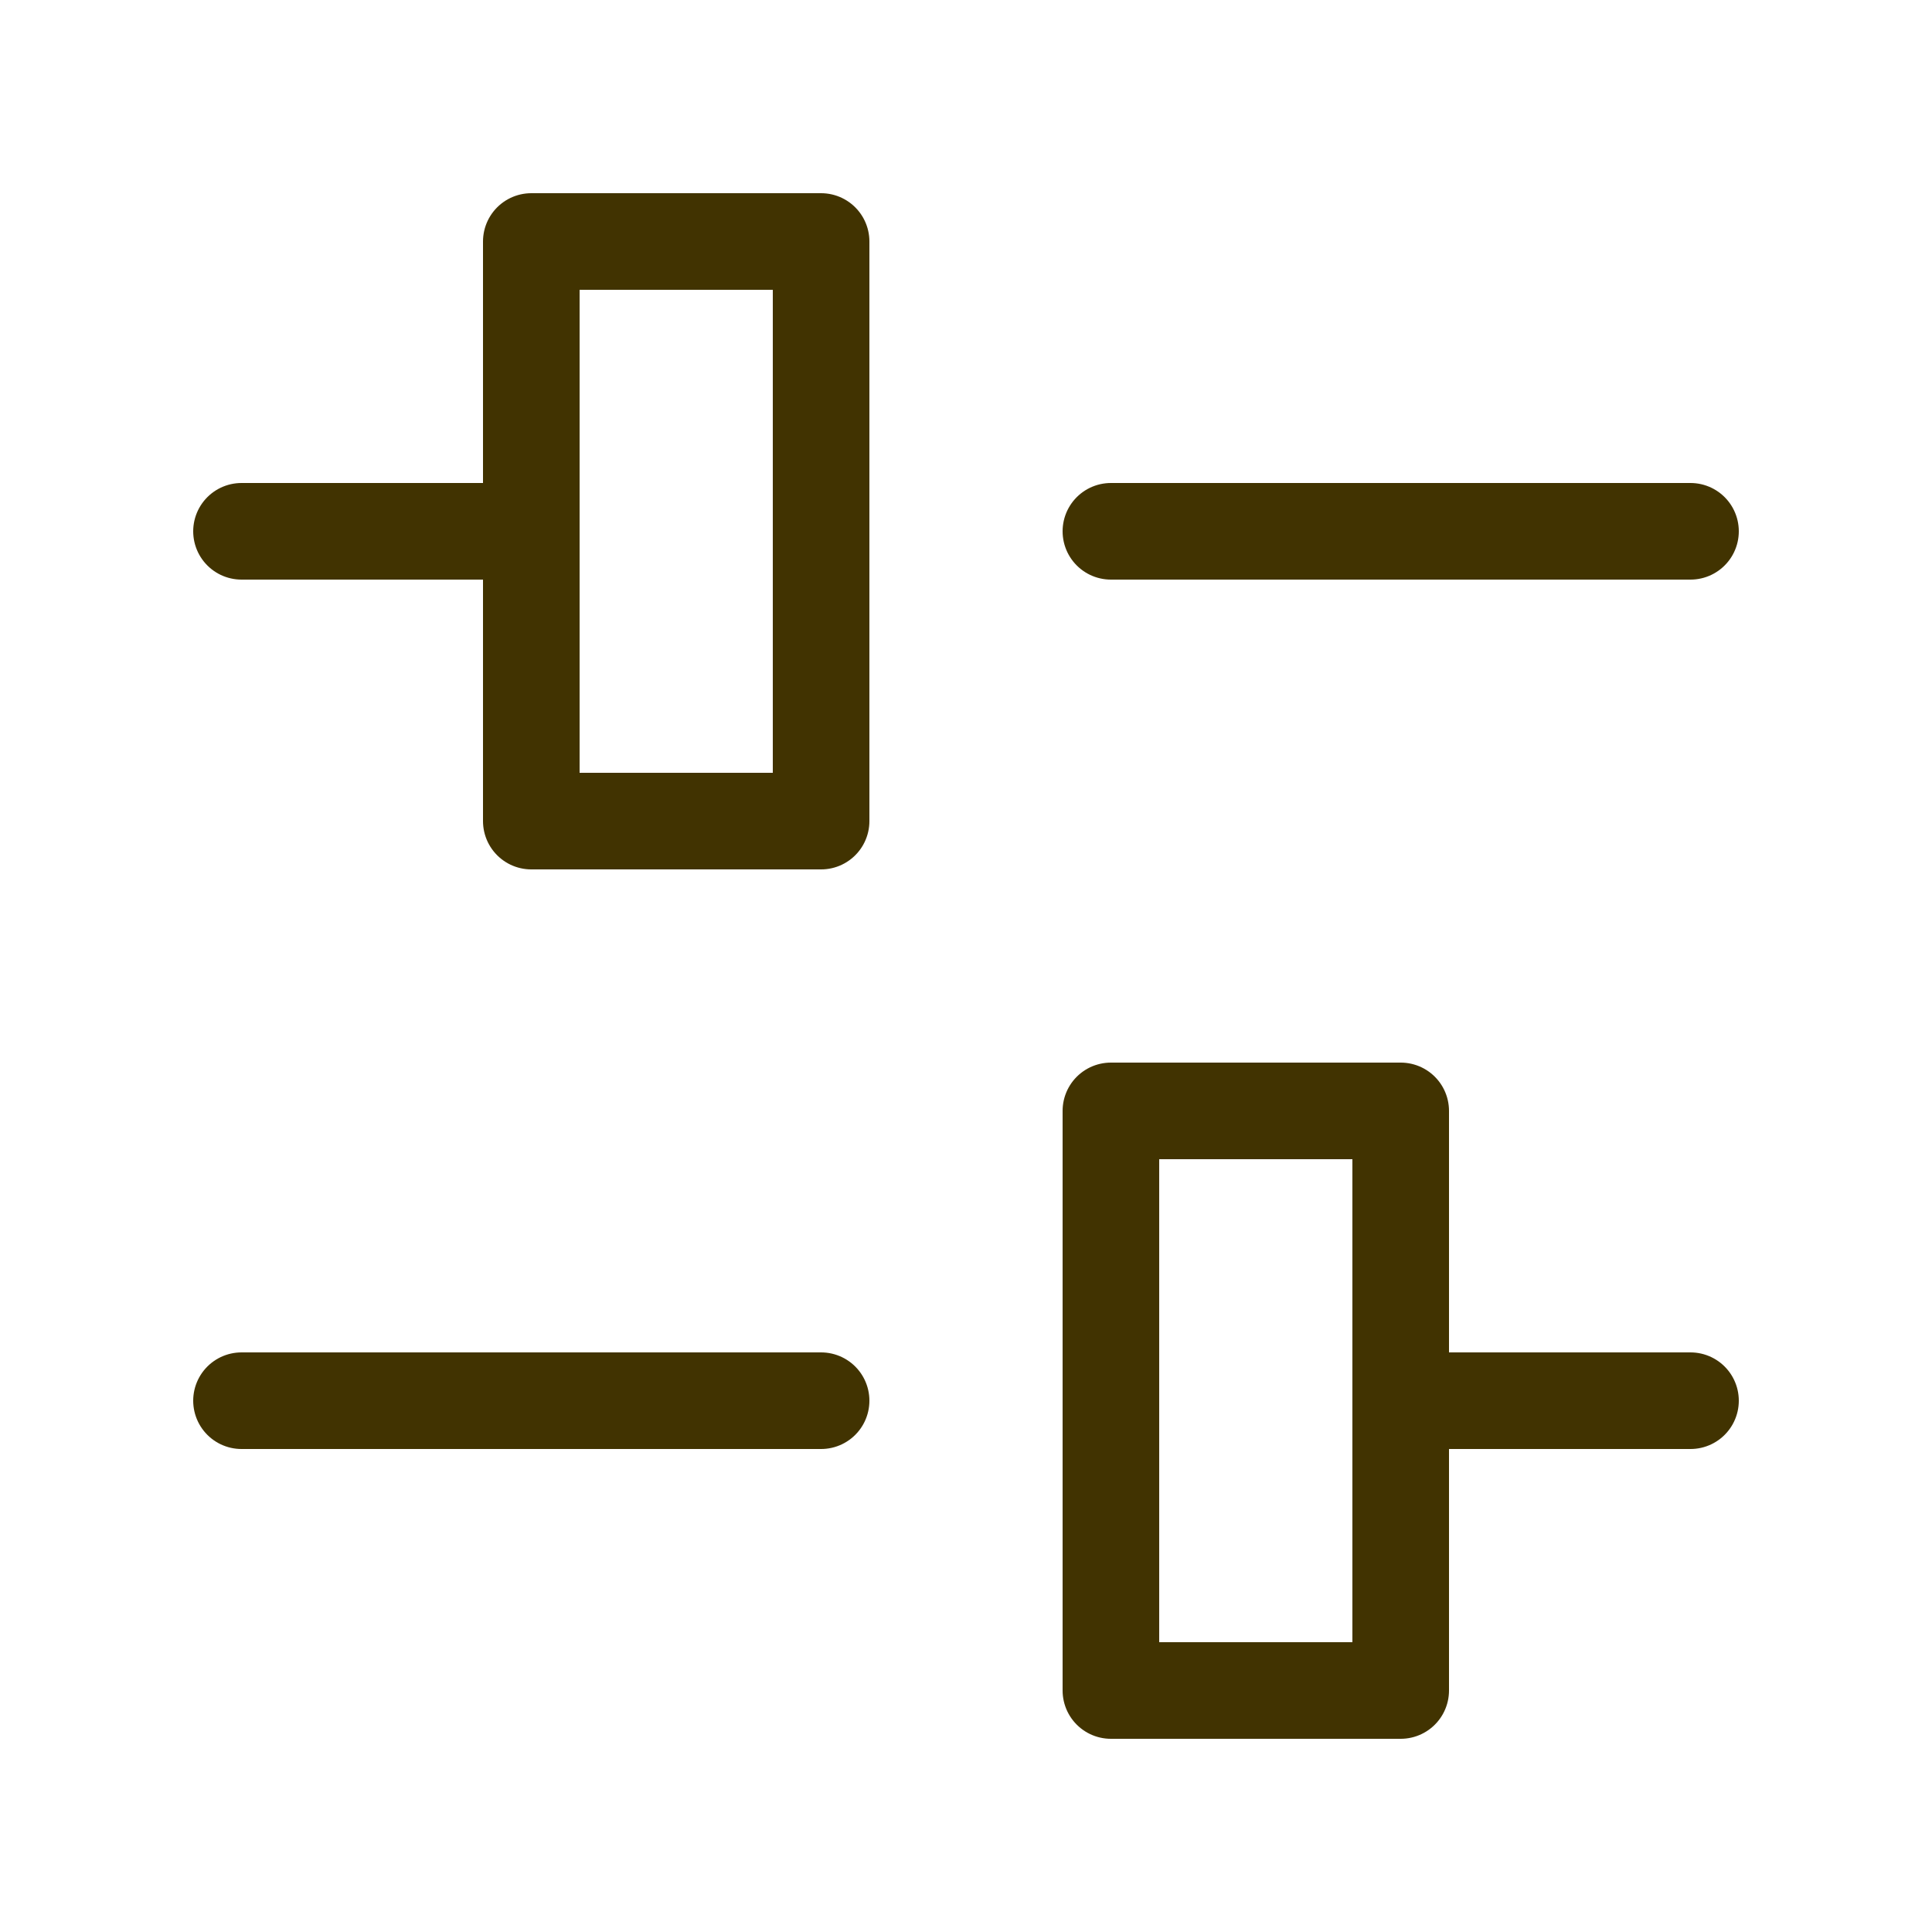 <svg width="16" height="16" viewBox="0 0 16 16" fill="none" xmlns="http://www.w3.org/2000/svg">
<path d="M11.6 11.6L14 11.6" stroke="#413301" stroke-width="0.8" stroke-miterlimit="10" stroke-linecap="round" stroke-linejoin="round"/>
<path d="M2 4.4L4.4 4.4" stroke="#413301" stroke-width="0.8" stroke-miterlimit="10" stroke-linecap="round" stroke-linejoin="round"/>
<path d="M9.2 4.4L14 4.4" stroke="#413301" stroke-width="0.8" stroke-miterlimit="10" stroke-linecap="round" stroke-linejoin="round"/>
<path d="M6.8 2L4.4 2L4.4 6.8L6.8 6.8L6.8 2Z" stroke="#413301" stroke-width="0.8" stroke-miterlimit="10" stroke-linecap="round" stroke-linejoin="round"/>
<path d="M11.6 9.2L9.2 9.2L9.2 14H11.6L11.6 9.2Z" stroke="#413301" stroke-width="0.8" stroke-miterlimit="10" stroke-linecap="round" stroke-linejoin="round"/>
<path d="M2 11.6L6.8 11.6" stroke="#413301" stroke-width="0.8" stroke-miterlimit="10" stroke-linecap="round" stroke-linejoin="round"/>
</svg>
